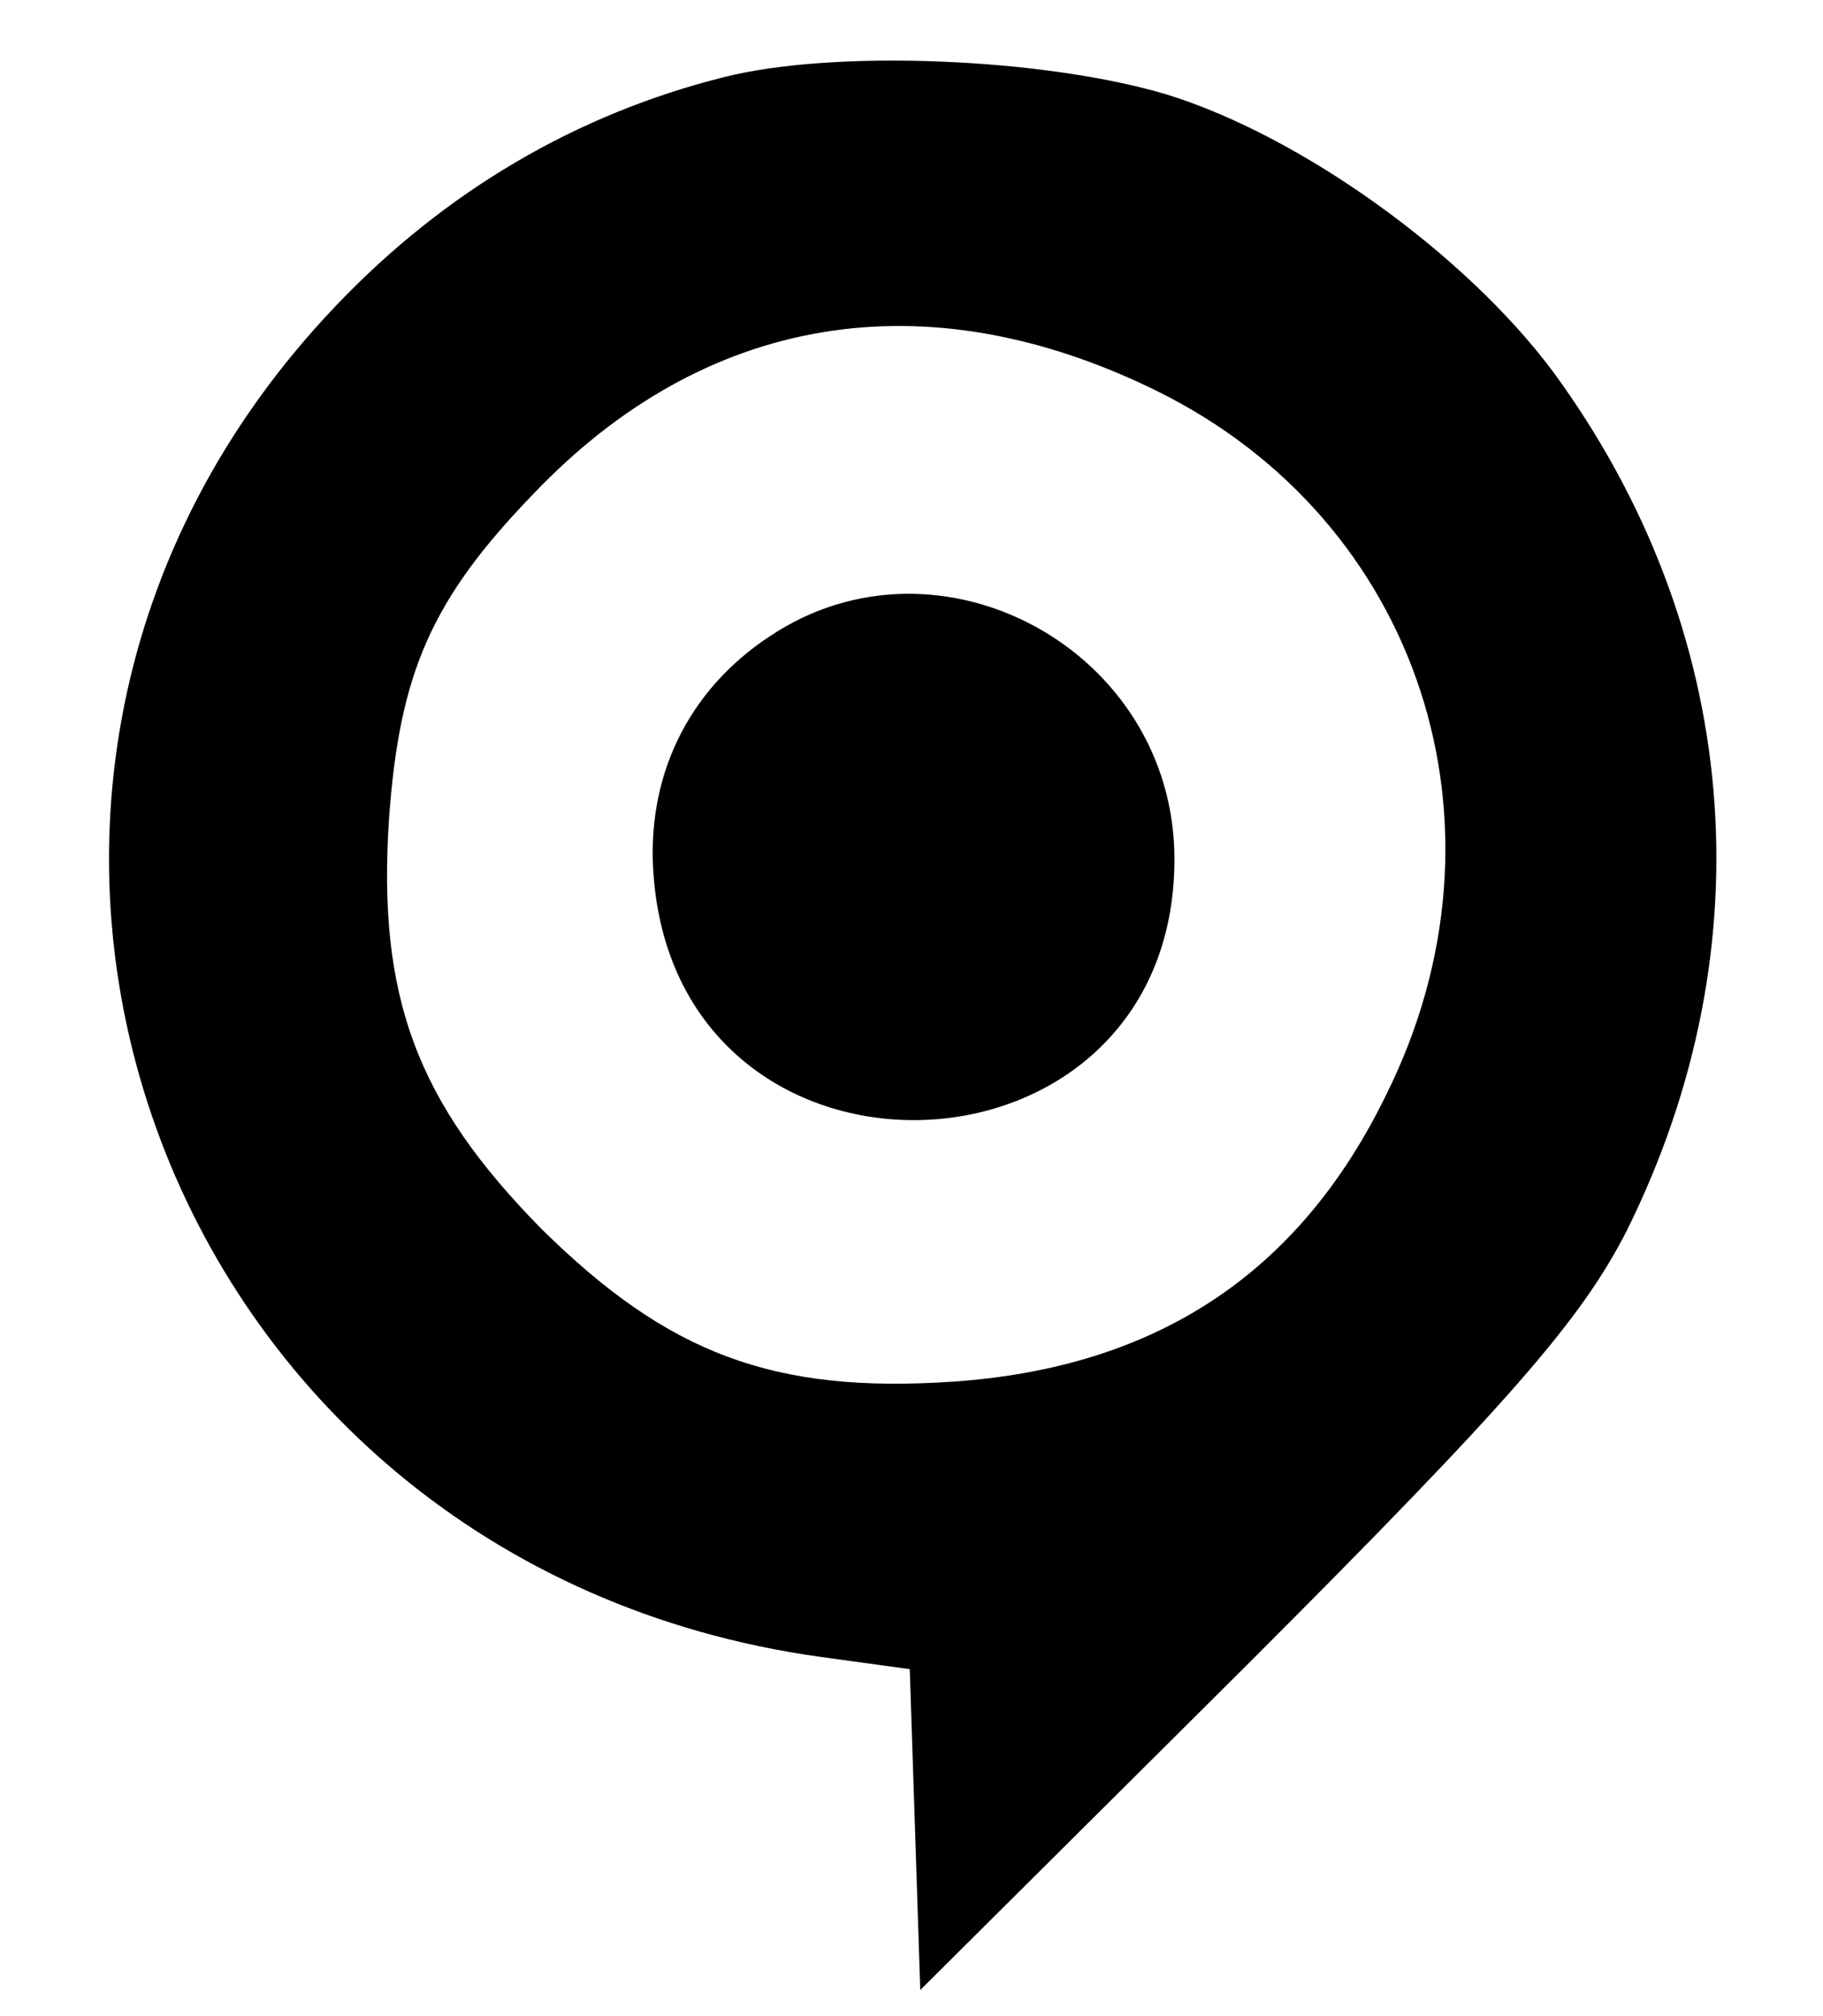 <?xml version="1.0" standalone="no"?>
<!DOCTYPE svg PUBLIC "-//W3C//DTD SVG 20010904//EN"
 "http://www.w3.org/TR/2001/REC-SVG-20010904/DTD/svg10.dtd">
<svg version="1.0" xmlns="http://www.w3.org/2000/svg"
 width="104pt" height="115pt" viewBox="0 0 104 115"
 preserveAspectRatio="xMidYMid meet">

<g transform="translate(0,115) scale(0.1,-0.1)"
fill="#000000" stroke="none">
<path d="M413 1106 c-84 -21 -159 -65 -221 -130 -263 -275 -104 -718 276 -771
l51 -7 3 -91 3 -92 186 185 c150 150 191 197 217 248 81 163 65 344 -42 490
-50 67 -143 134 -220 158 -70 21 -190 26 -253 10z m247 -179 c150 -74 207
-248 131 -401 -50 -103 -132 -156 -247 -164 -103 -7 -163 16 -235 87 -71 72
-94 132 -87 235 6 82 24 124 82 184 98 103 224 124 356 59z"/>
<path d="M439 787 c-47 -31 -71 -81 -66 -138 16 -191 297 -180 297 11 0 119
-134 192 -231 127z"/>
</g>
</svg>
